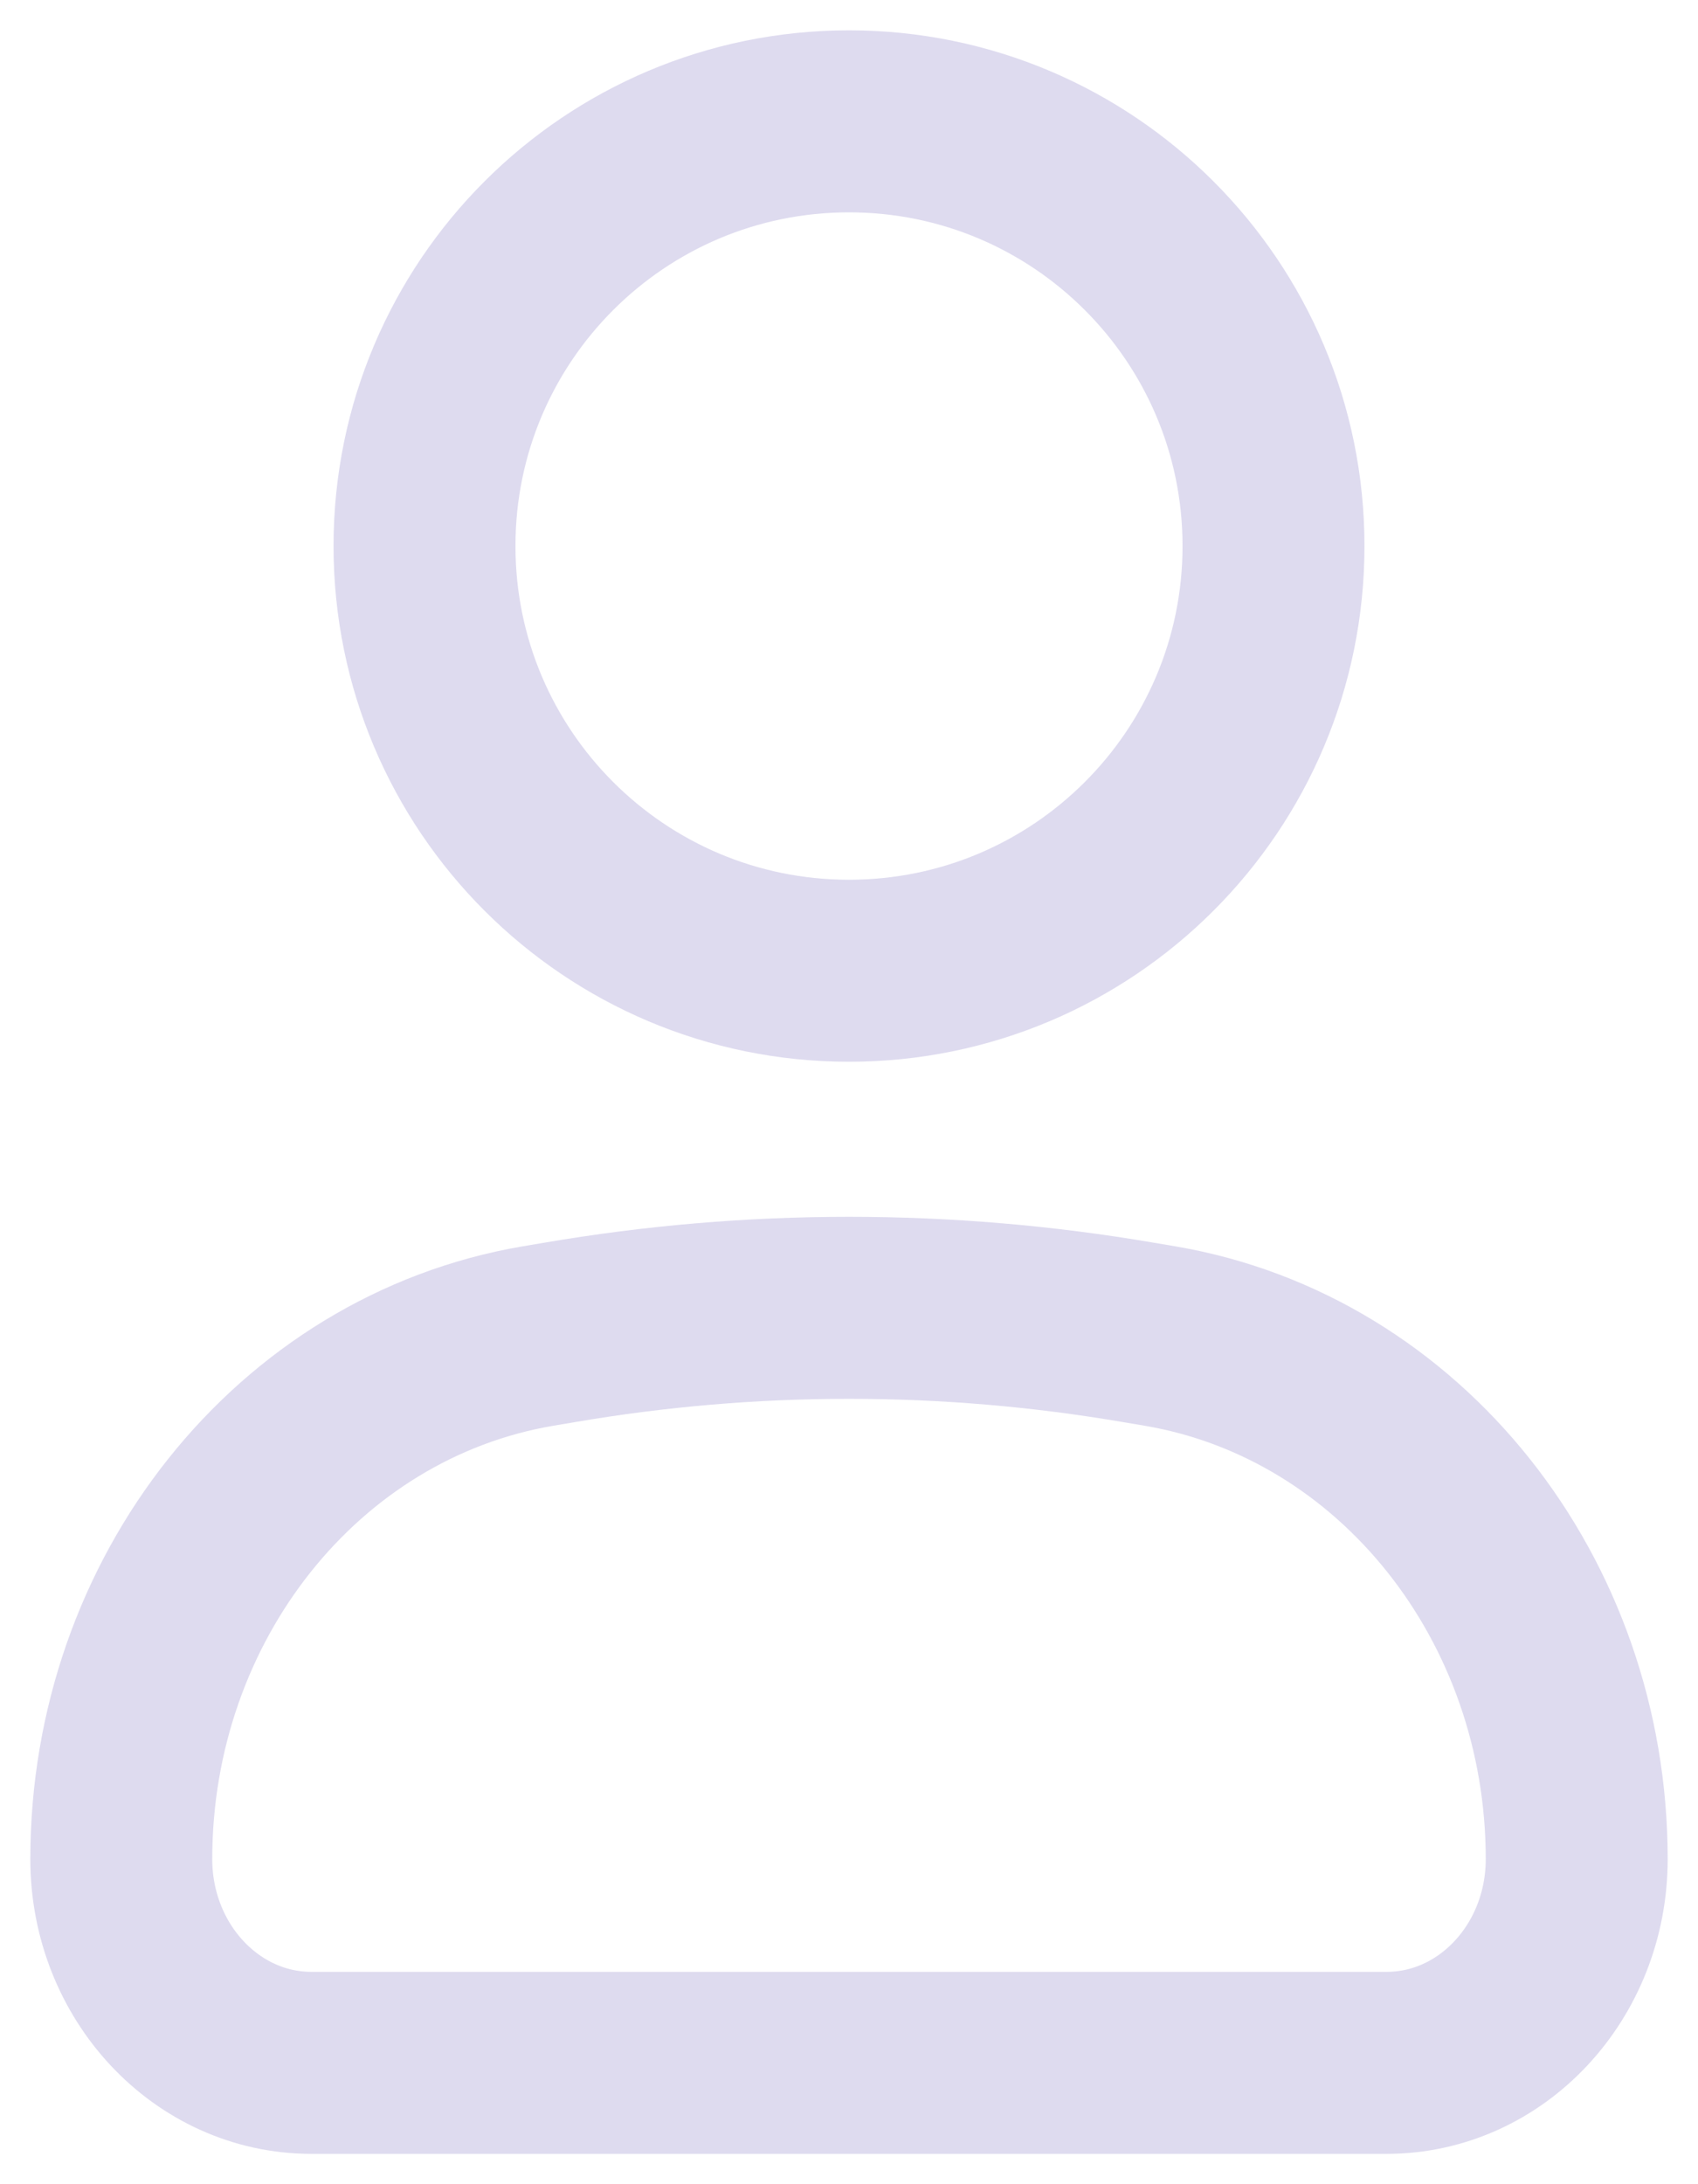 <svg width="14" height="18" viewBox="0 0 14 18" fill="none" xmlns="http://www.w3.org/2000/svg">
<path d="M1 15.321C1 13.176 2.455 11.349 4.432 11.011L4.61 10.981C6.193 10.71 7.807 10.71 9.39 10.981L9.568 11.011C11.545 11.349 13 13.176 13 15.321C13 16.248 12.298 17 11.433 17H2.567C1.702 17 1 16.248 1 15.321Z" stroke="#8F87CA" stroke-opacity="0.3" stroke-width="1.5"/>
<path d="M10.5 4.5C10.5 6.433 8.933 8 7 8C5.067 8 3.5 6.433 3.5 4.5C3.5 2.567 5.067 1 7 1C8.933 1 10.5 2.567 10.5 4.5Z" stroke="#8F87CA" stroke-opacity="0.3" stroke-width="1.5"/>
</svg>
